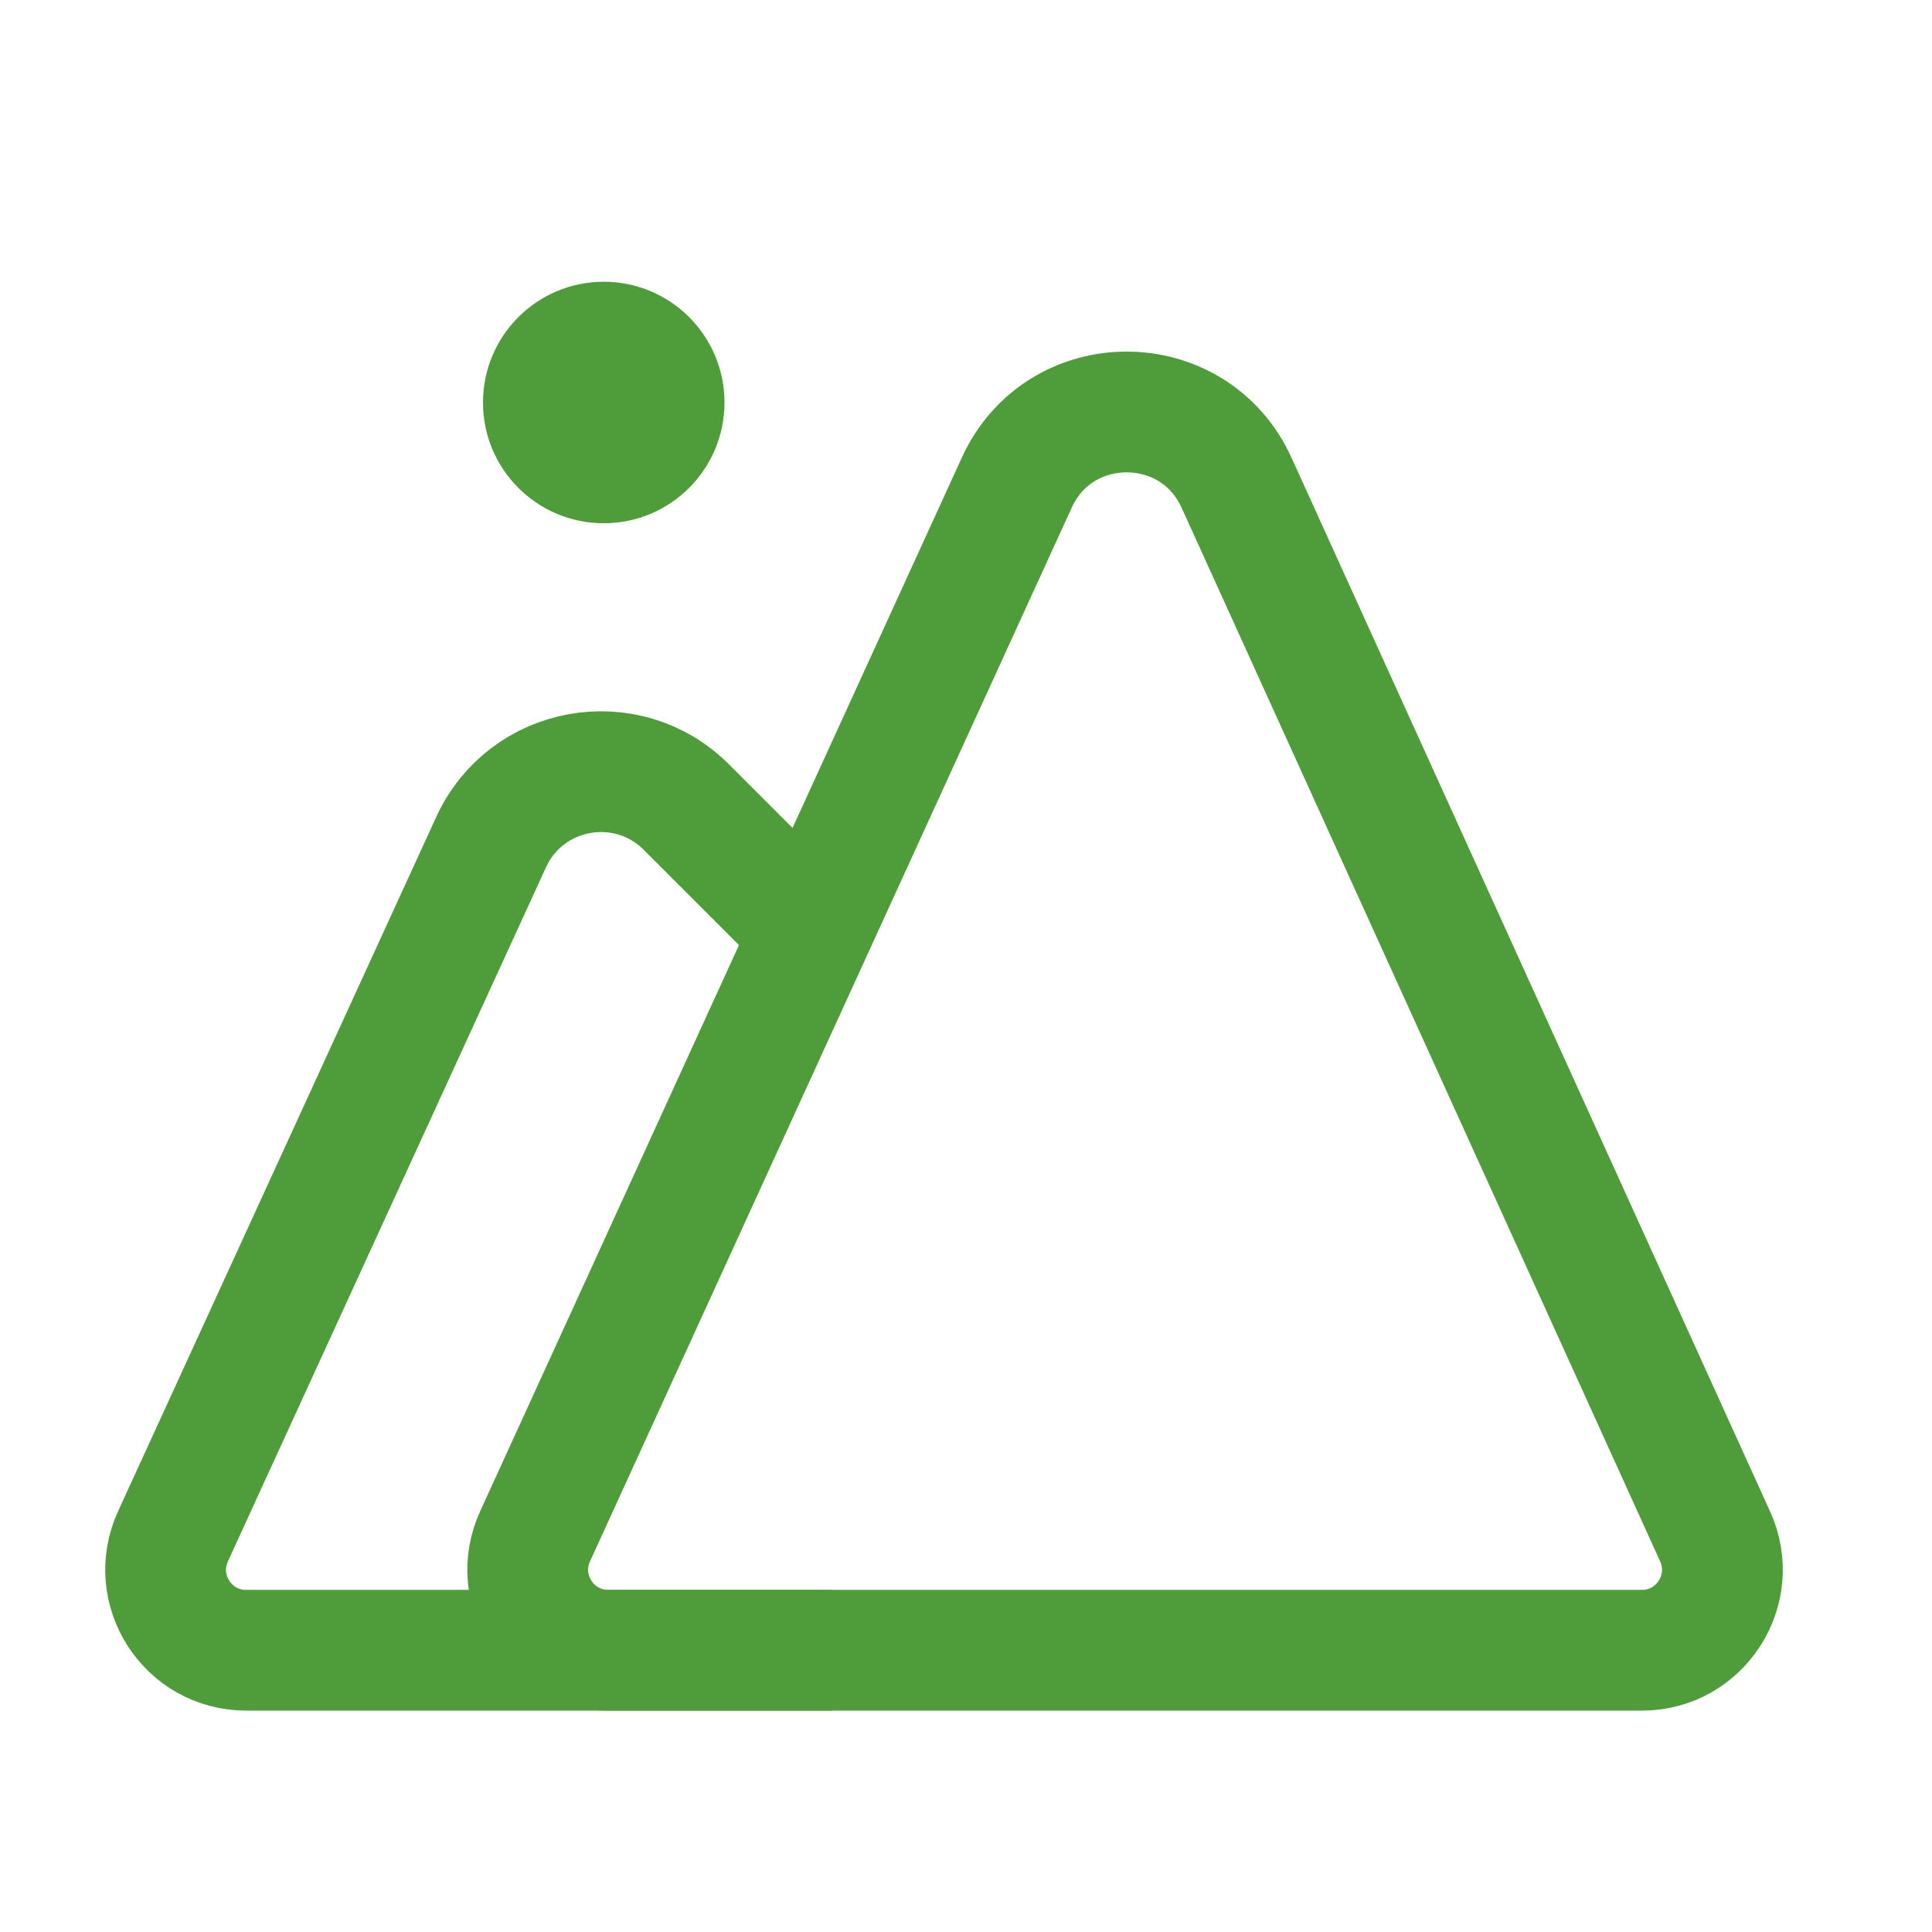 <svg width="48" height="48" viewBox="0 0 48 48" fill="none" xmlns="http://www.w3.org/2000/svg">
<circle cx="15" cy="10" r="3" fill="#4F9C3A"/>
<path d="M25.263 11.988L13.294 38.169C12.689 39.493 13.657 41 15.113 41L40.791 41C42.245 41 43.213 39.497 42.612 38.173L30.723 11.995C29.659 9.652 26.332 9.648 25.263 11.988Z" stroke="#4F9C3A" stroke-width="3"/>
<path d="M20.667 41H6.117C4.659 41 3.691 39.492 4.299 38.167L12.202 20.922C13.073 19.022 15.572 18.573 17.051 20.051L20 23" stroke="#4F9C3A" stroke-width="3"/>
</svg>

